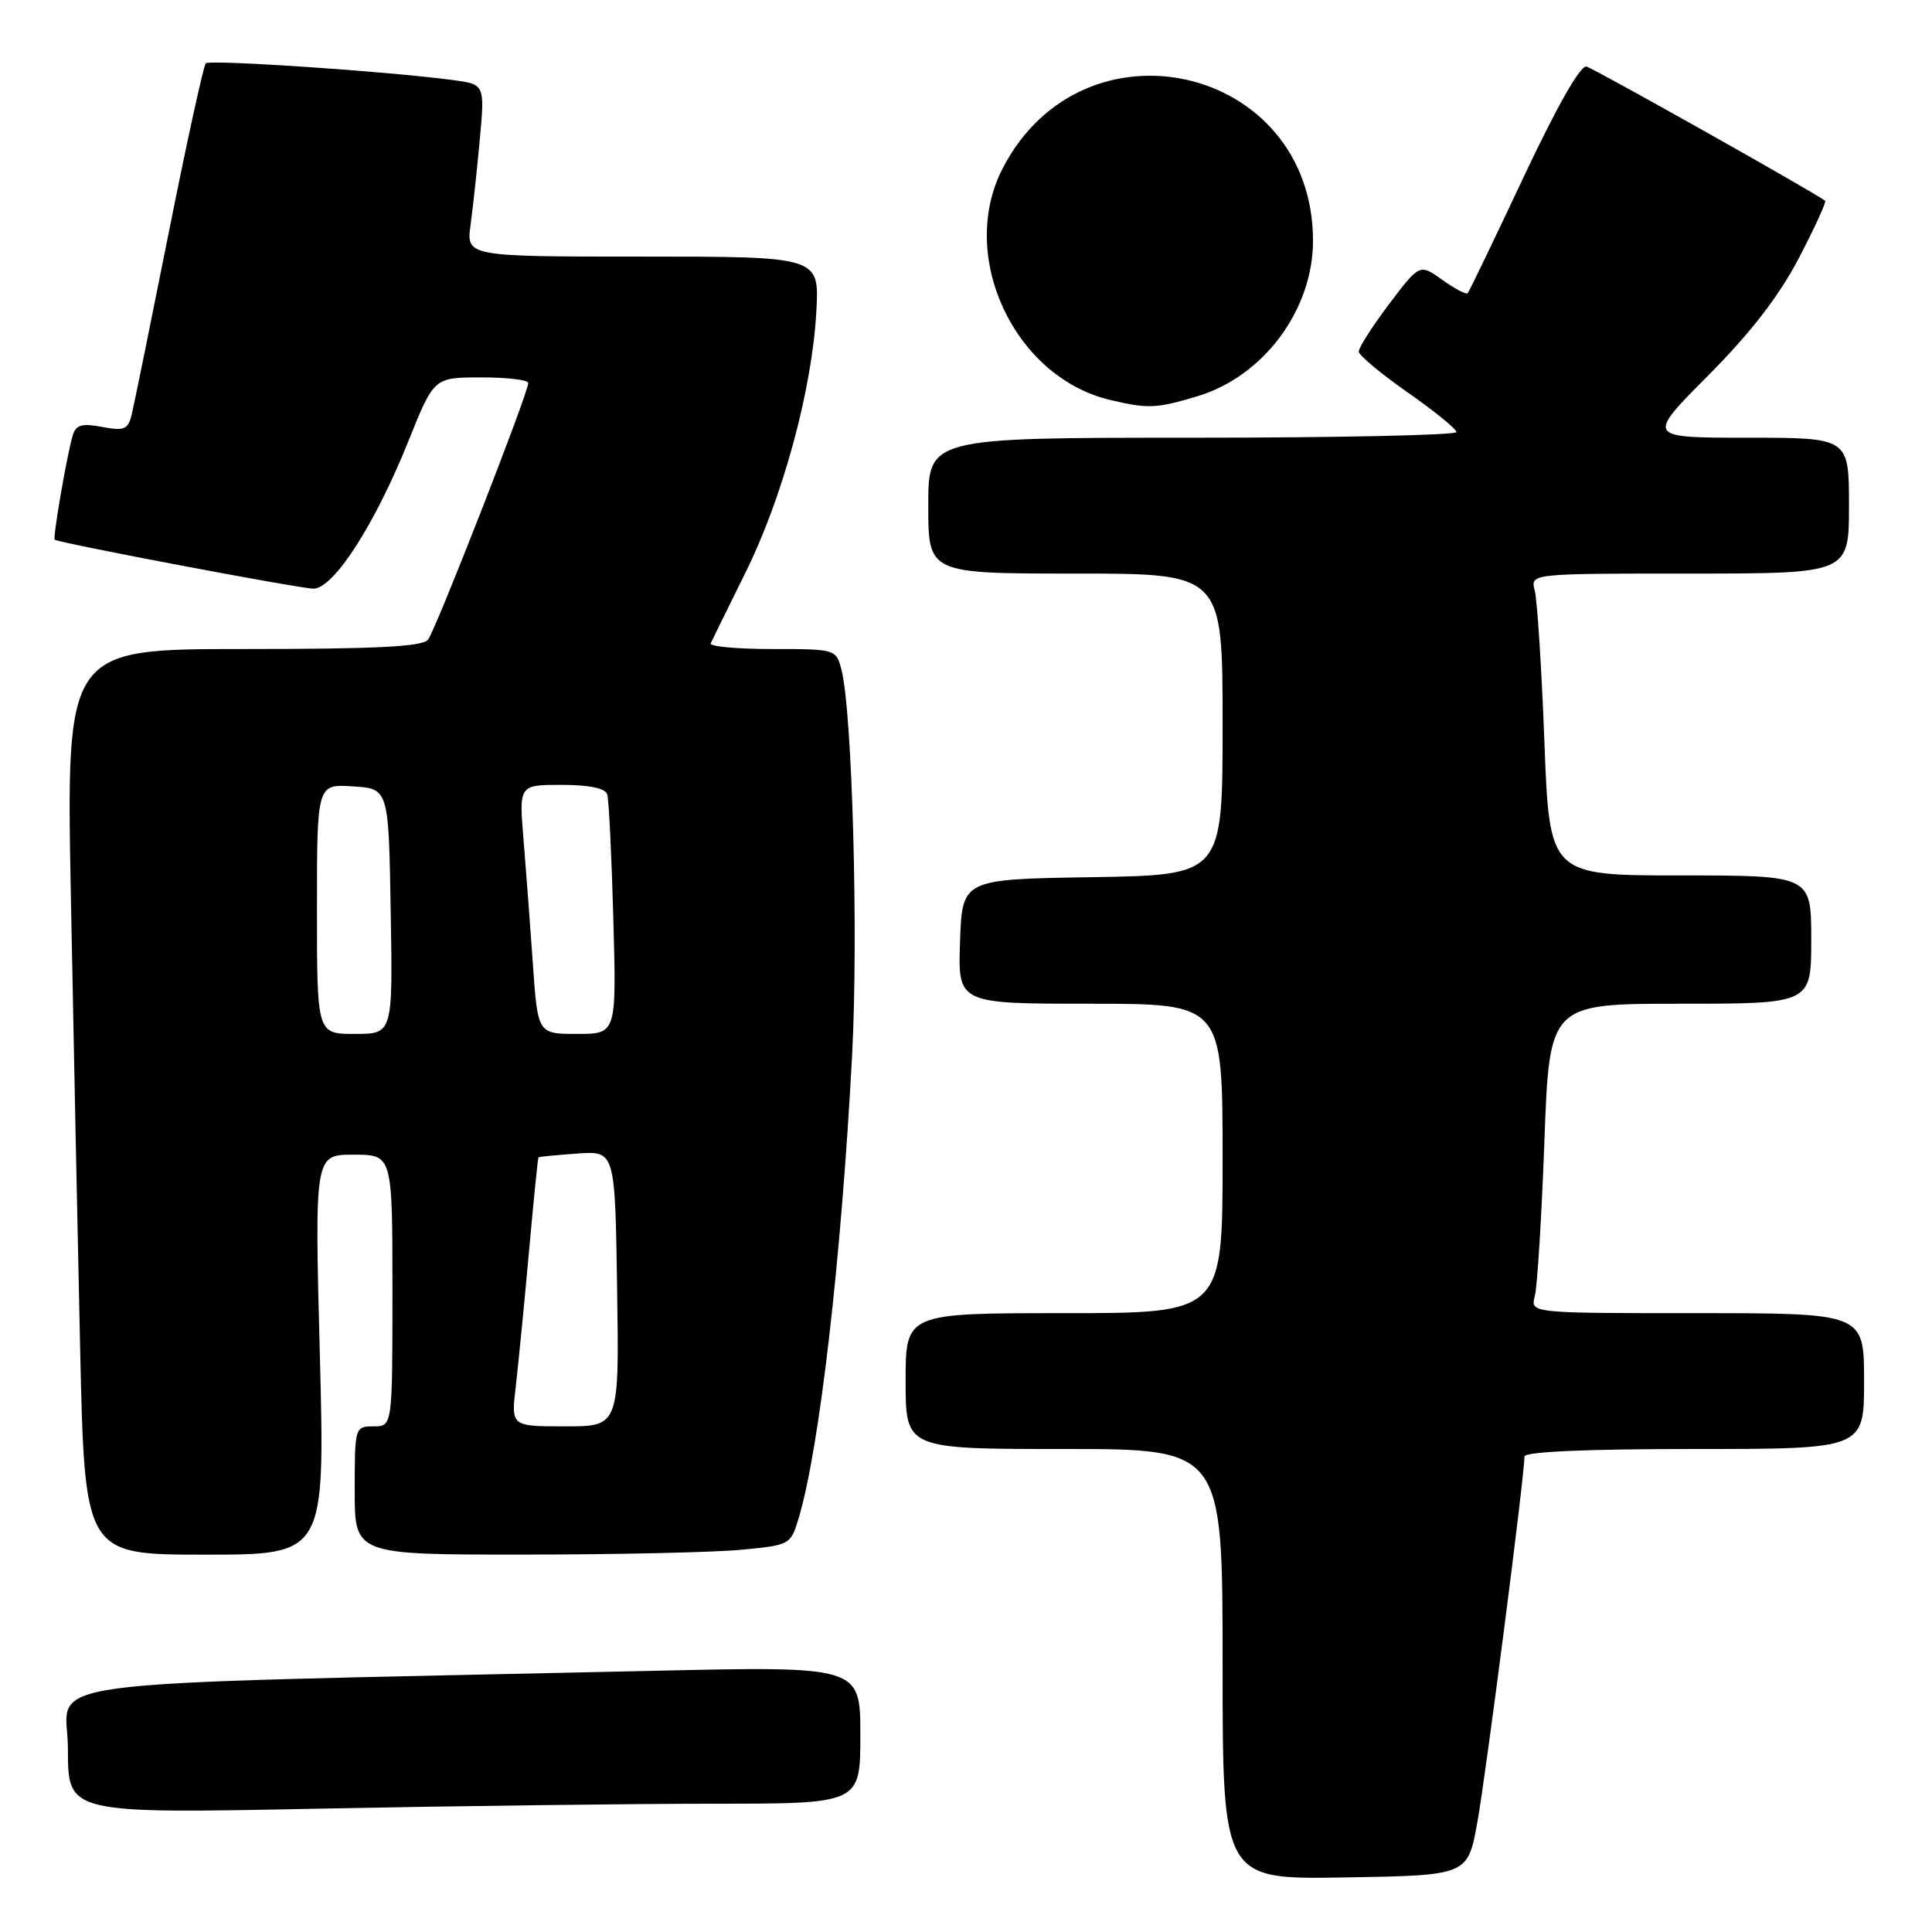 <?xml version="1.0" encoding="UTF-8" standalone="no"?>
<!DOCTYPE svg PUBLIC "-//W3C//DTD SVG 1.1//EN" "http://www.w3.org/Graphics/SVG/1.1/DTD/svg11.dtd" >
<svg xmlns="http://www.w3.org/2000/svg" xmlns:xlink="http://www.w3.org/1999/xlink" version="1.1" viewBox="0 0 256 256">
 <g >
 <path fill="currentColor"
d=" M 195.75 241.50 C 196.88 235.29 202.00 195.57 202.00 193.00 C 202.00 192.36 210.11 192.00 224.50 192.00 C 247.00 192.00 247.00 192.00 247.00 183.00 C 247.00 174.00 247.00 174.00 224.88 174.00 C 202.77 174.00 202.77 174.00 203.37 171.75 C 203.70 170.51 204.27 161.29 204.64 151.25 C 205.31 133.00 205.31 133.00 222.66 133.00 C 240.00 133.00 240.00 133.00 240.00 124.50 C 240.00 116.00 240.00 116.00 222.66 116.00 C 205.31 116.00 205.31 116.00 204.64 98.25 C 204.27 88.49 203.69 79.49 203.36 78.25 C 202.77 76.00 202.77 76.00 223.88 76.00 C 245.00 76.00 245.00 76.00 245.00 67.00 C 245.00 58.00 245.00 58.00 231.57 58.00 C 218.14 58.00 218.14 58.00 226.35 49.75 C 232.00 44.06 235.73 39.23 238.37 34.18 C 240.47 30.15 242.03 26.74 241.84 26.60 C 240.02 25.27 211.19 9.06 210.21 8.82 C 209.41 8.62 206.26 14.17 201.87 23.50 C 197.99 31.75 194.66 38.66 194.47 38.86 C 194.27 39.06 192.76 38.26 191.11 37.08 C 188.11 34.94 188.11 34.94 184.05 40.31 C 181.82 43.27 180.02 46.09 180.04 46.59 C 180.07 47.09 182.98 49.52 186.53 52.00 C 190.07 54.48 192.98 56.84 192.99 57.25 C 192.99 57.66 177.25 58.00 158.00 58.00 C 123.00 58.00 123.00 58.00 123.00 67.00 C 123.00 76.00 123.00 76.00 142.50 76.00 C 162.00 76.00 162.00 76.00 162.00 95.98 C 162.00 115.95 162.00 115.95 144.75 116.23 C 127.50 116.50 127.50 116.50 127.21 124.75 C 126.92 133.00 126.92 133.00 144.46 133.00 C 162.00 133.00 162.00 133.00 162.00 153.50 C 162.00 174.00 162.00 174.00 141.00 174.00 C 120.00 174.00 120.00 174.00 120.00 183.00 C 120.00 192.00 120.00 192.00 141.00 192.00 C 162.00 192.00 162.00 192.00 162.00 220.52 C 162.00 249.05 162.00 249.05 178.24 248.77 C 194.48 248.50 194.48 248.50 195.75 241.50 Z  M 94.66 239.00 C 114.00 239.00 114.00 239.00 114.00 229.89 C 114.00 220.77 114.00 220.77 86.25 221.40 C 0.89 223.31 9.00 222.22 9.00 231.78 C 9.00 240.32 9.00 240.32 42.16 239.66 C 60.40 239.30 84.03 239.00 94.66 239.00 Z  M 42.38 179.50 C 41.69 153.00 41.69 153.00 46.84 153.00 C 52.00 153.00 52.00 153.00 52.00 171.00 C 52.00 189.00 52.00 189.00 49.50 189.00 C 47.03 189.00 47.00 189.10 47.00 197.50 C 47.00 206.00 47.00 206.00 69.25 205.99 C 81.49 205.99 94.48 205.70 98.13 205.36 C 104.71 204.74 104.77 204.70 105.84 201.12 C 108.59 191.93 111.48 166.81 112.91 139.79 C 113.75 123.92 112.93 94.27 111.50 88.75 C 110.79 86.02 110.71 86.00 102.31 86.00 C 97.65 86.00 93.99 85.66 94.17 85.25 C 94.36 84.84 96.43 80.62 98.78 75.87 C 103.74 65.86 107.61 51.60 108.17 41.25 C 108.57 34.00 108.57 34.00 85.17 34.00 C 61.77 34.00 61.77 34.00 62.36 29.75 C 62.68 27.41 63.23 22.27 63.59 18.33 C 64.24 11.16 64.24 11.16 59.87 10.59 C 51.09 9.43 27.80 7.87 27.27 8.39 C 26.97 8.69 24.77 18.74 22.38 30.72 C 19.99 42.70 17.78 53.56 17.47 54.85 C 16.98 56.92 16.50 57.13 13.53 56.57 C 10.82 56.06 10.05 56.29 9.63 57.72 C 8.85 60.38 6.97 71.31 7.25 71.51 C 7.90 71.97 39.76 78.00 41.53 78.00 C 44.21 78.00 49.69 69.48 54.12 58.44 C 57.50 50.01 57.50 50.01 63.75 50.01 C 67.19 50.00 70.00 50.34 70.00 50.75 C 70.01 52.04 57.75 83.43 56.72 84.75 C 56.00 85.69 49.87 86.00 32.26 86.00 C 8.77 86.00 8.77 86.00 9.39 118.75 C 9.73 136.76 10.29 163.76 10.62 178.75 C 11.23 206.00 11.23 206.00 27.15 206.00 C 43.07 206.00 43.07 206.00 42.38 179.50 Z  M 158.59 52.53 C 167.43 49.90 174.02 41.04 173.98 31.80 C 173.88 8.60 143.49 1.62 132.84 22.35 C 126.88 33.93 134.37 49.99 147.12 53.00 C 152.13 54.18 153.17 54.14 158.59 52.53 Z  M 68.34 183.75 C 68.67 180.86 69.46 172.88 70.08 166.00 C 70.70 159.12 71.27 153.43 71.35 153.35 C 71.43 153.27 73.75 153.05 76.50 152.85 C 81.50 152.50 81.50 152.50 81.77 170.75 C 82.05 189.00 82.05 189.00 74.88 189.00 C 67.72 189.00 67.72 189.00 68.34 183.75 Z  M 42.00 120.45 C 42.00 103.89 42.00 103.89 46.75 104.20 C 51.50 104.50 51.50 104.50 51.77 120.75 C 52.05 137.00 52.05 137.00 47.02 137.00 C 42.00 137.00 42.00 137.00 42.00 120.45 Z  M 70.61 127.75 C 70.26 122.66 69.70 115.24 69.37 111.25 C 68.77 104.00 68.77 104.00 74.41 104.00 C 78.05 104.00 80.20 104.44 80.46 105.25 C 80.68 105.94 81.04 113.36 81.27 121.75 C 81.69 137.00 81.69 137.00 76.47 137.00 C 71.26 137.00 71.26 137.00 70.61 127.75 Z "/>
</g>
</svg>